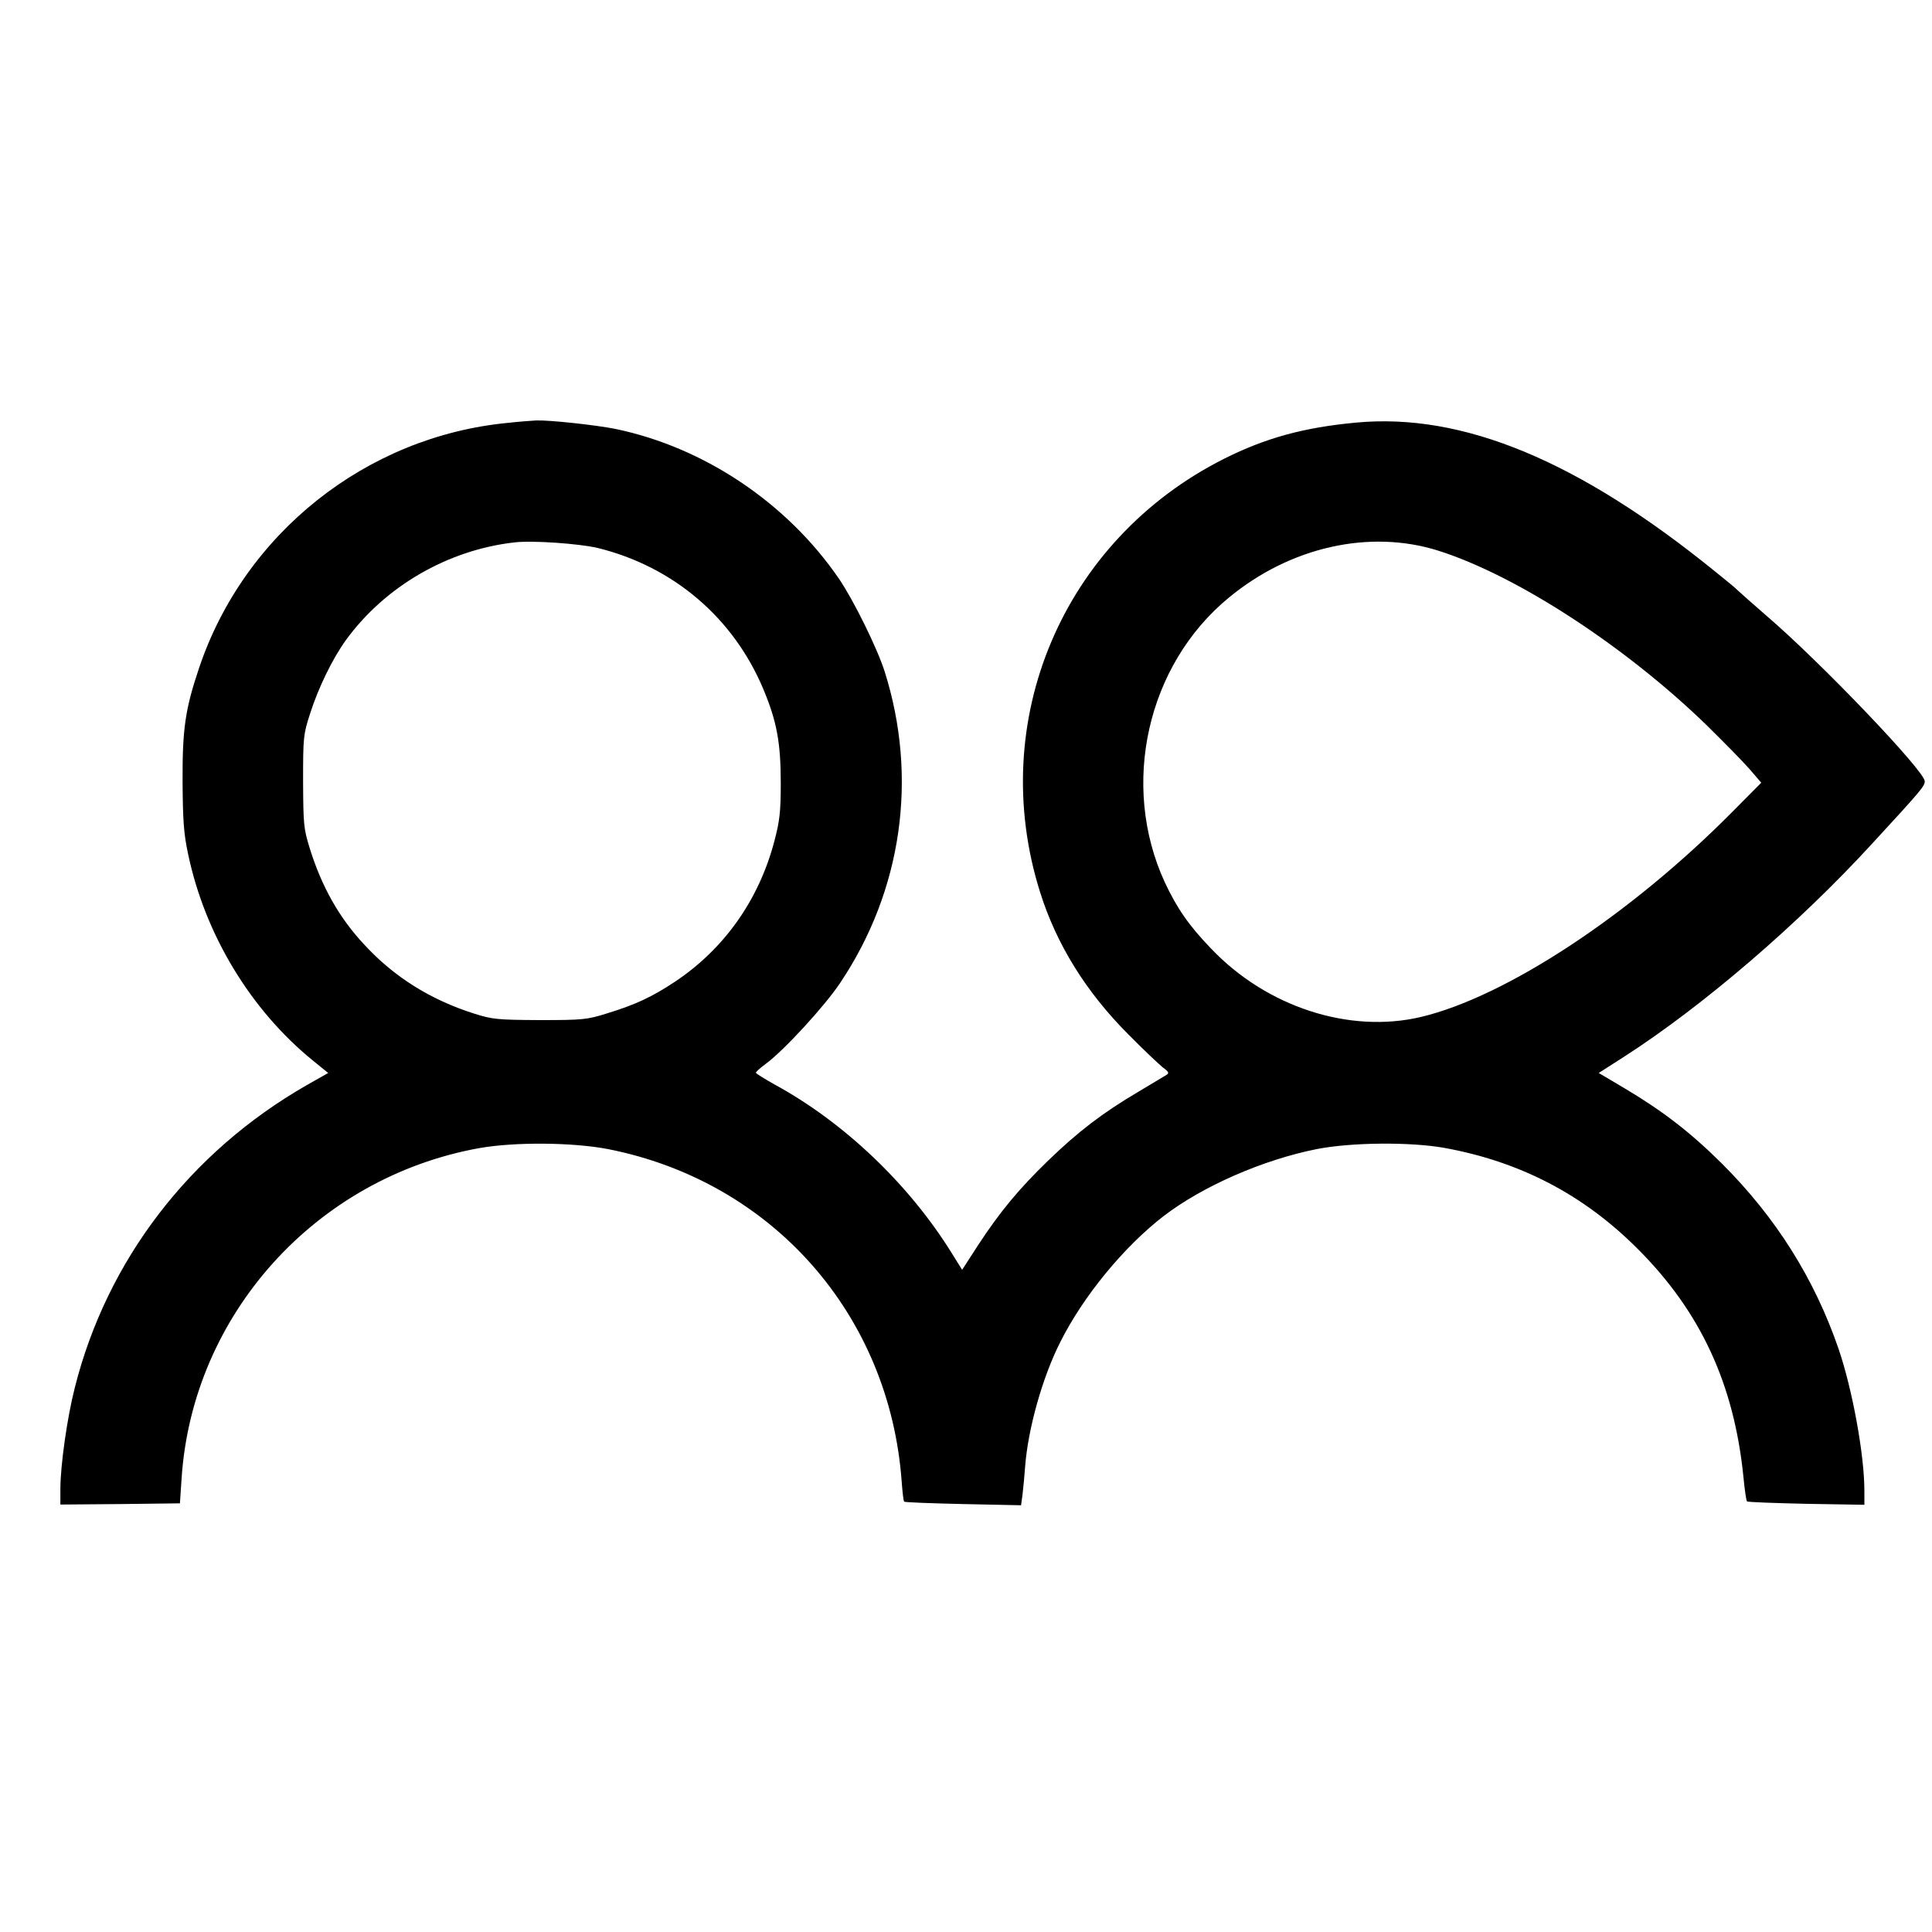 <?xml version="1.0" standalone="no"?>
<!DOCTYPE svg PUBLIC "-//W3C//DTD SVG 20010904//EN"
 "http://www.w3.org/TR/2001/REC-SVG-20010904/DTD/svg10.dtd">
<svg version="1.0" xmlns="http://www.w3.org/2000/svg"
 width="800pt" height="800pt" viewBox="0 0 800 800"
 preserveAspectRatio="xMidYMid meet">

<g transform="translate(0,800) scale(0.1,-0.1)"
fill="#000000" stroke="none">
<path d="M2103 6249 c-586 -56 -1092 -458 -1279 -1016 -57 -169 -69 -252 -68
-468 1 -165 5 -218 23 -302 70 -333 259 -645 516 -854 l64 -52 -90 -51 c-483
-277 -826 -724 -959 -1251 -32 -124 -60 -324 -60 -421 l0 -64 248 2 247 3 7
104 c45 678 556 1245 1233 1367 148 26 385 24 532 -4 681 -134 1168 -686 1217
-1381 3 -40 7 -76 10 -79 3 -3 113 -7 245 -10 l239 -5 6 44 c3 24 8 77 11 118
12 155 71 366 144 511 95 191 264 397 430 525 162 124 412 233 634 277 144 28
385 30 527 5 315 -57 577 -194 800 -417 261 -260 400 -560 439 -944 5 -54 12
-101 15 -103 3 -3 113 -7 246 -10 l240 -4 0 58 c0 150 -50 421 -107 588 -100
290 -258 542 -482 766 -131 130 -245 218 -403 312 l-108 64 103 66 c327 210
726 552 1035 890 198 215 212 232 212 252 0 42 -431 493 -655 685 -60 52 -114
100 -120 106 -5 6 -46 40 -90 75 -567 461 -1048 661 -1491 619 -214 -20 -373
-63 -546 -150 -667 -336 -985 -1085 -761 -1795 68 -216 190 -412 363 -586 63
-64 129 -126 145 -139 25 -18 27 -24 15 -31 -8 -5 -62 -37 -120 -72 -144 -85
-246 -163 -369 -282 -122 -118 -200 -212 -291 -351 l-66 -102 -43 69 c-176
284 -445 541 -733 698 -43 24 -78 46 -78 49 0 4 19 21 41 37 74 54 244 239
308 335 257 384 323 851 184 1290 -31 97 -129 296 -190 385 -215 313 -558 543
-925 619 -80 16 -272 37 -328 35 -19 -1 -72 -5 -117 -10z m372 -518 c313 -77
562 -289 686 -585 56 -134 72 -222 72 -391 0 -117 -5 -156 -26 -236 -64 -245
-208 -448 -412 -584 -95 -63 -163 -95 -284 -132 -80 -25 -98 -27 -276 -27
-177 1 -196 3 -272 27 -180 57 -332 152 -455 286 -104 111 -176 240 -225 397
-26 84 -27 100 -28 279 0 182 1 194 29 280 34 107 93 228 148 304 161 222 422
374 698 405 74 9 268 -5 345 -23z m3480 -11 c326 -103 778 -398 1114 -725 67
-66 146 -146 174 -178 l50 -58 -119 -120 c-425 -429 -938 -766 -1290 -850
-296 -70 -639 41 -869 283 -92 95 -142 168 -192 275 -185 402 -74 899 265
1178 255 211 584 284 867 195z"/>
</g>
</svg>
